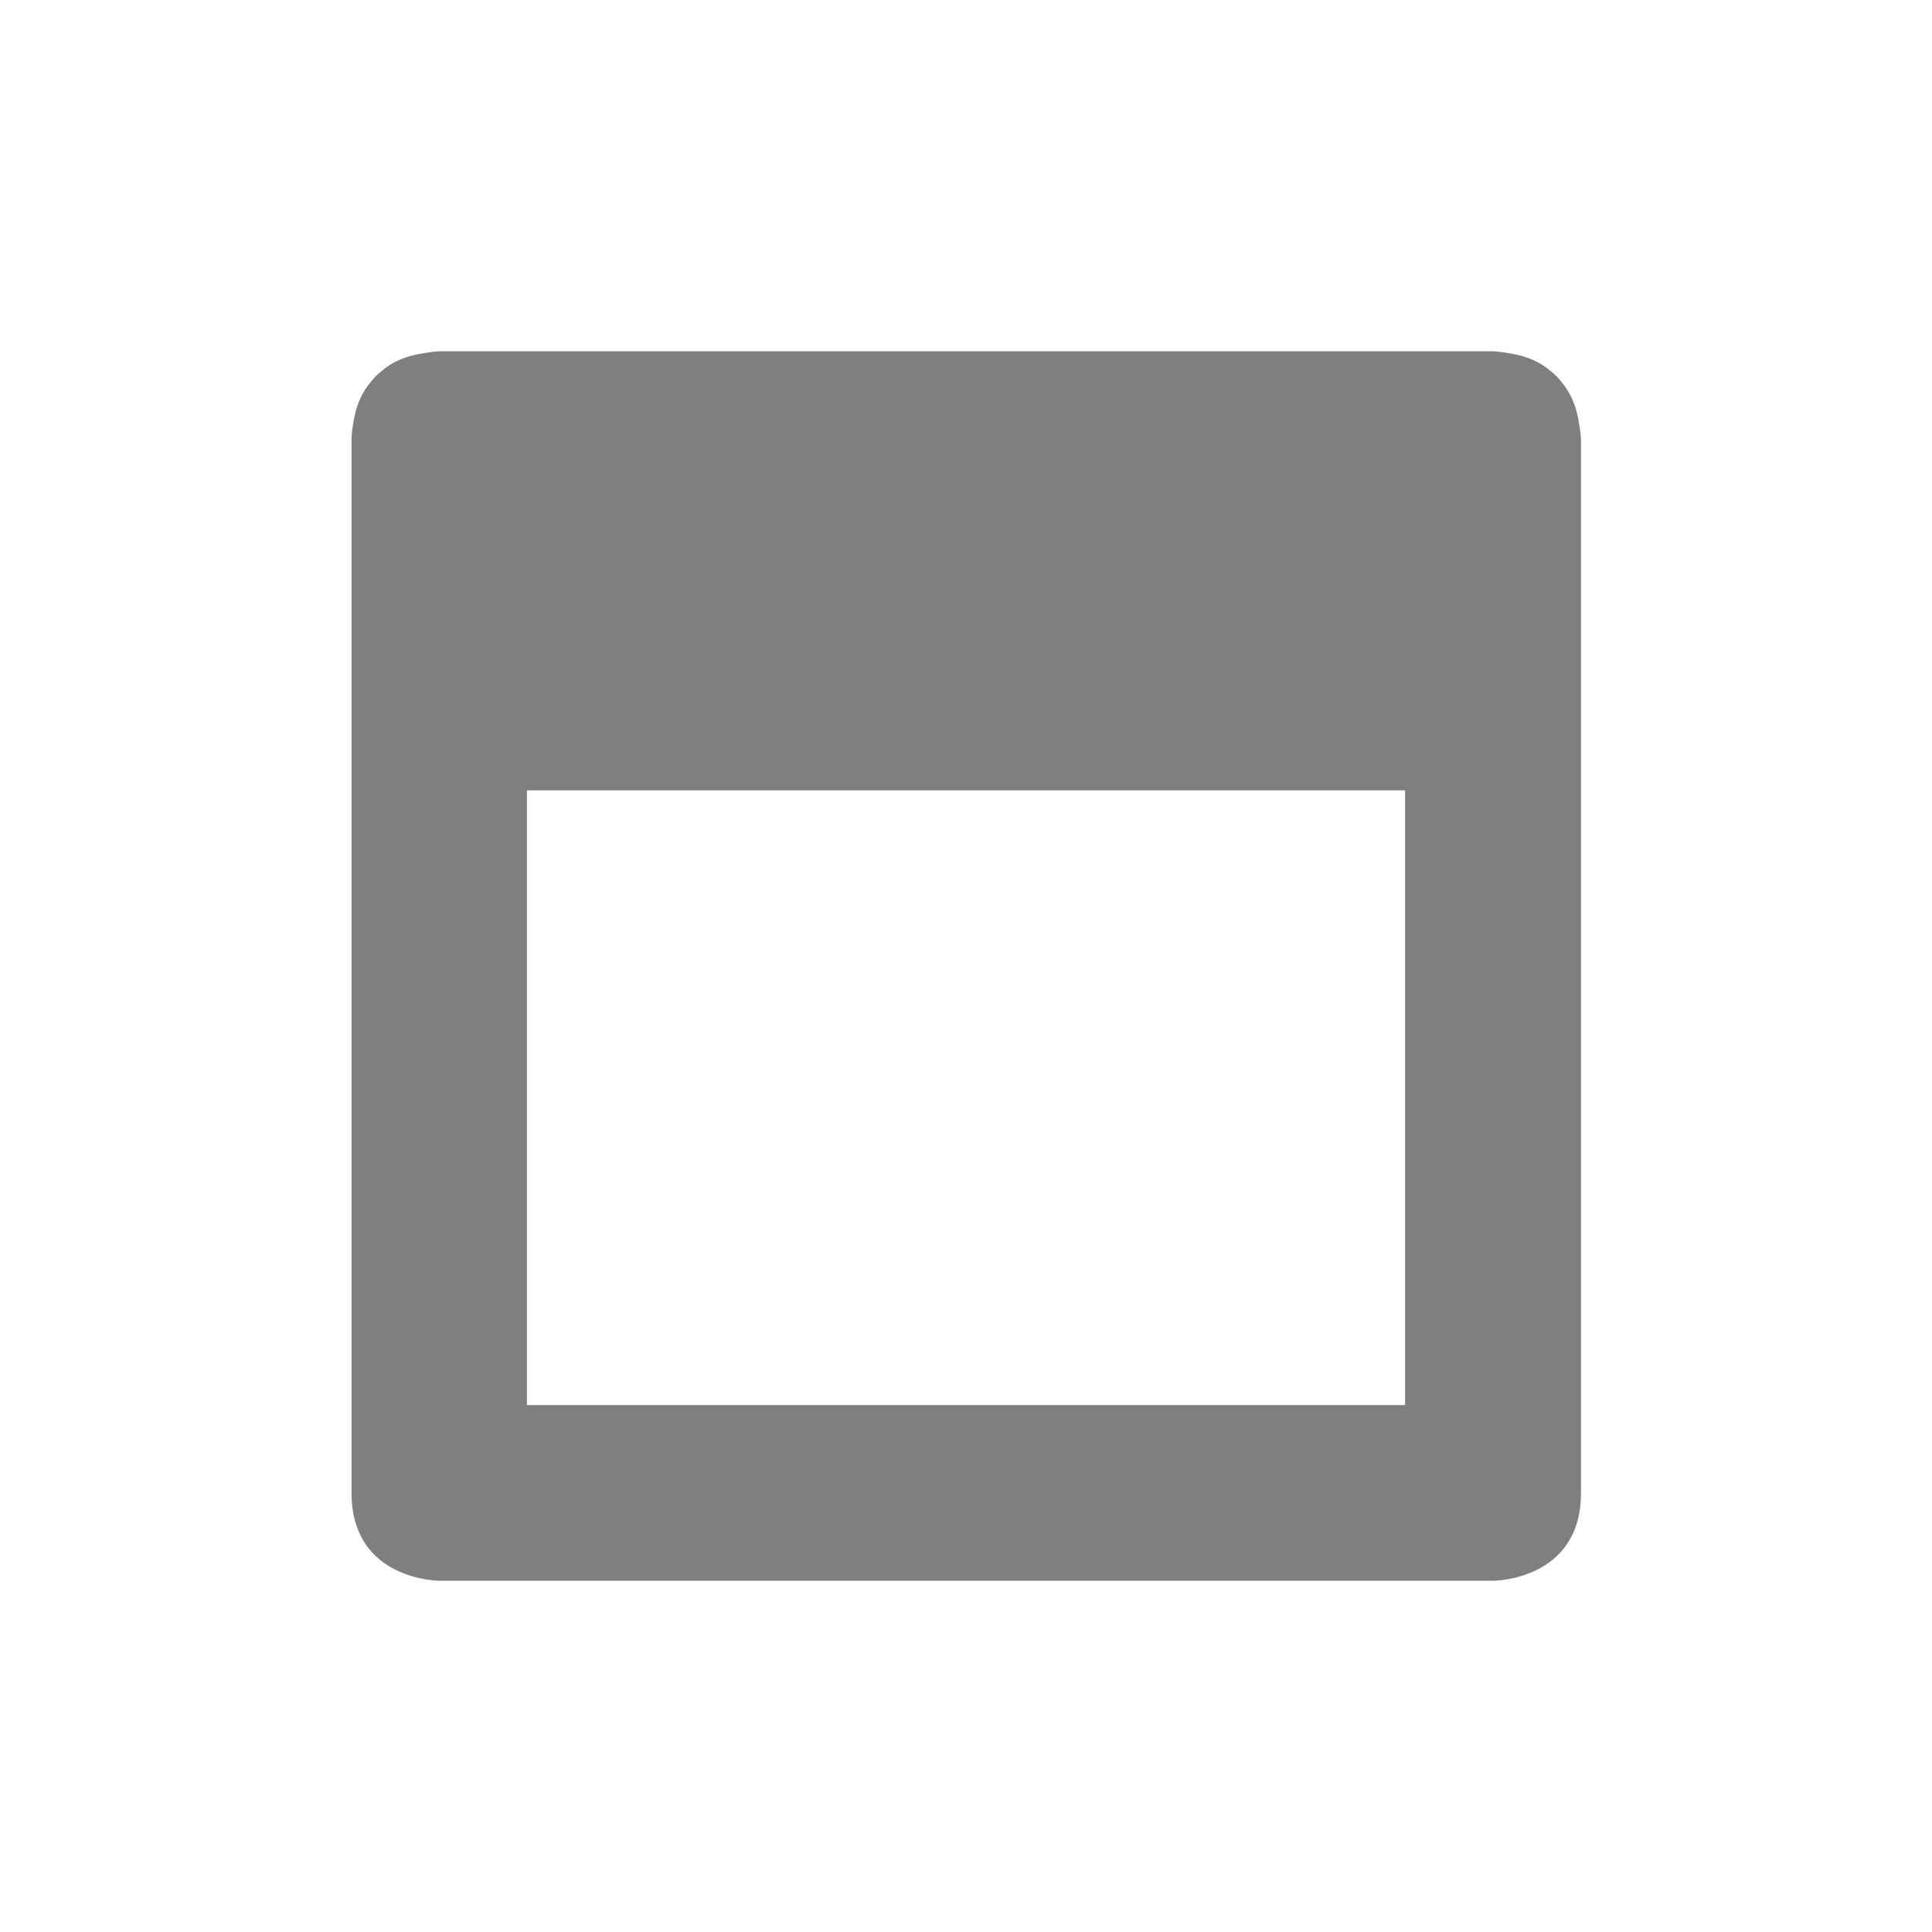 <?xml version="1.0" encoding="UTF-8" standalone="no"?>
<!--Created with Inkscape (http://www.inkscape.org/)-->
<svg id="svg7384" xmlns:rdf="http://www.w3.org/1999/02/22-rdf-syntax-ns#" style="enable-background:new" xmlns="http://www.w3.org/2000/svg" xmlns:osb="http://www.openswatchbook.org/uri/2009/osb" height="22" width="22" version="1.1" xmlns:cc="http://creativecommons.org/ns#" xmlns:dc="http://purl.org/dc/elements/1.1/">
    <title id="title8473">
        Paper Symbolic Icon Theme
    </title>
    <defs id="defs7386">
        <style id="current-color-scheme" type="text/css">
            .ColorScheme-Text { color:#4d4d4d; } .ColorScheme-Background { color:#eff0f1; } .ColorScheme-Highlight { color:#3daee9; } .ColorScheme-ViewText { color:#31363b; } .ColorScheme-ViewBackground { color:#fcfcfc; } .ColorScheme-ViewHover { color:#93cee9; } .ColorScheme-ViewFocus{ color:#3daee9; } .ColorScheme-ButtonText { color:#31363b; } .ColorScheme-ButtonBackground { color:#eff0f1; } .ColorScheme-ButtonHover { color:#93cee9; } .ColorScheme-ButtonFocus{ color:#3daee9; }
        </style>
    </defs>
    <g id="layer12" transform="translate(-585 -35)">
        <path id="path4377" opacity=".5" style="color:#000000;text-indent:0;block-progression:tb;text-decoration-line:none;enable-background:new;text-transform:none" d="m590 39s-0.076 0.004-0.182 0.023c-0.204 0.03-0.359 0.103-0.473 0.203-0.022 0.017-0.043 0.035-0.064 0.055-0.02 0.021-0.038 0.042-0.055 0.064-0.1 0.114-0.173 0.269-0.203 0.473-0.02 0.106-0.02 0.182-0.02 0.182v7 5c0 1 1 1 1 1h5 2 5s1 0 1-1v-5-7s-0.004-0.076-0.023-0.182c-0.03-0.204-0.104-0.359-0.203-0.473-0.017-0.022-0.035-0.043-0.055-0.064-0.021-0.02-0.042-0.038-0.064-0.055-0.114-0.1-0.269-0.173-0.473-0.203-0.1-0.019-0.18-0.023-0.18-0.023h-12zm1 5h10v3 1.5 1.656 0.844h-4-2-4v-0.844-1.656-1.5-3z"/>
    </g>
</svg>
